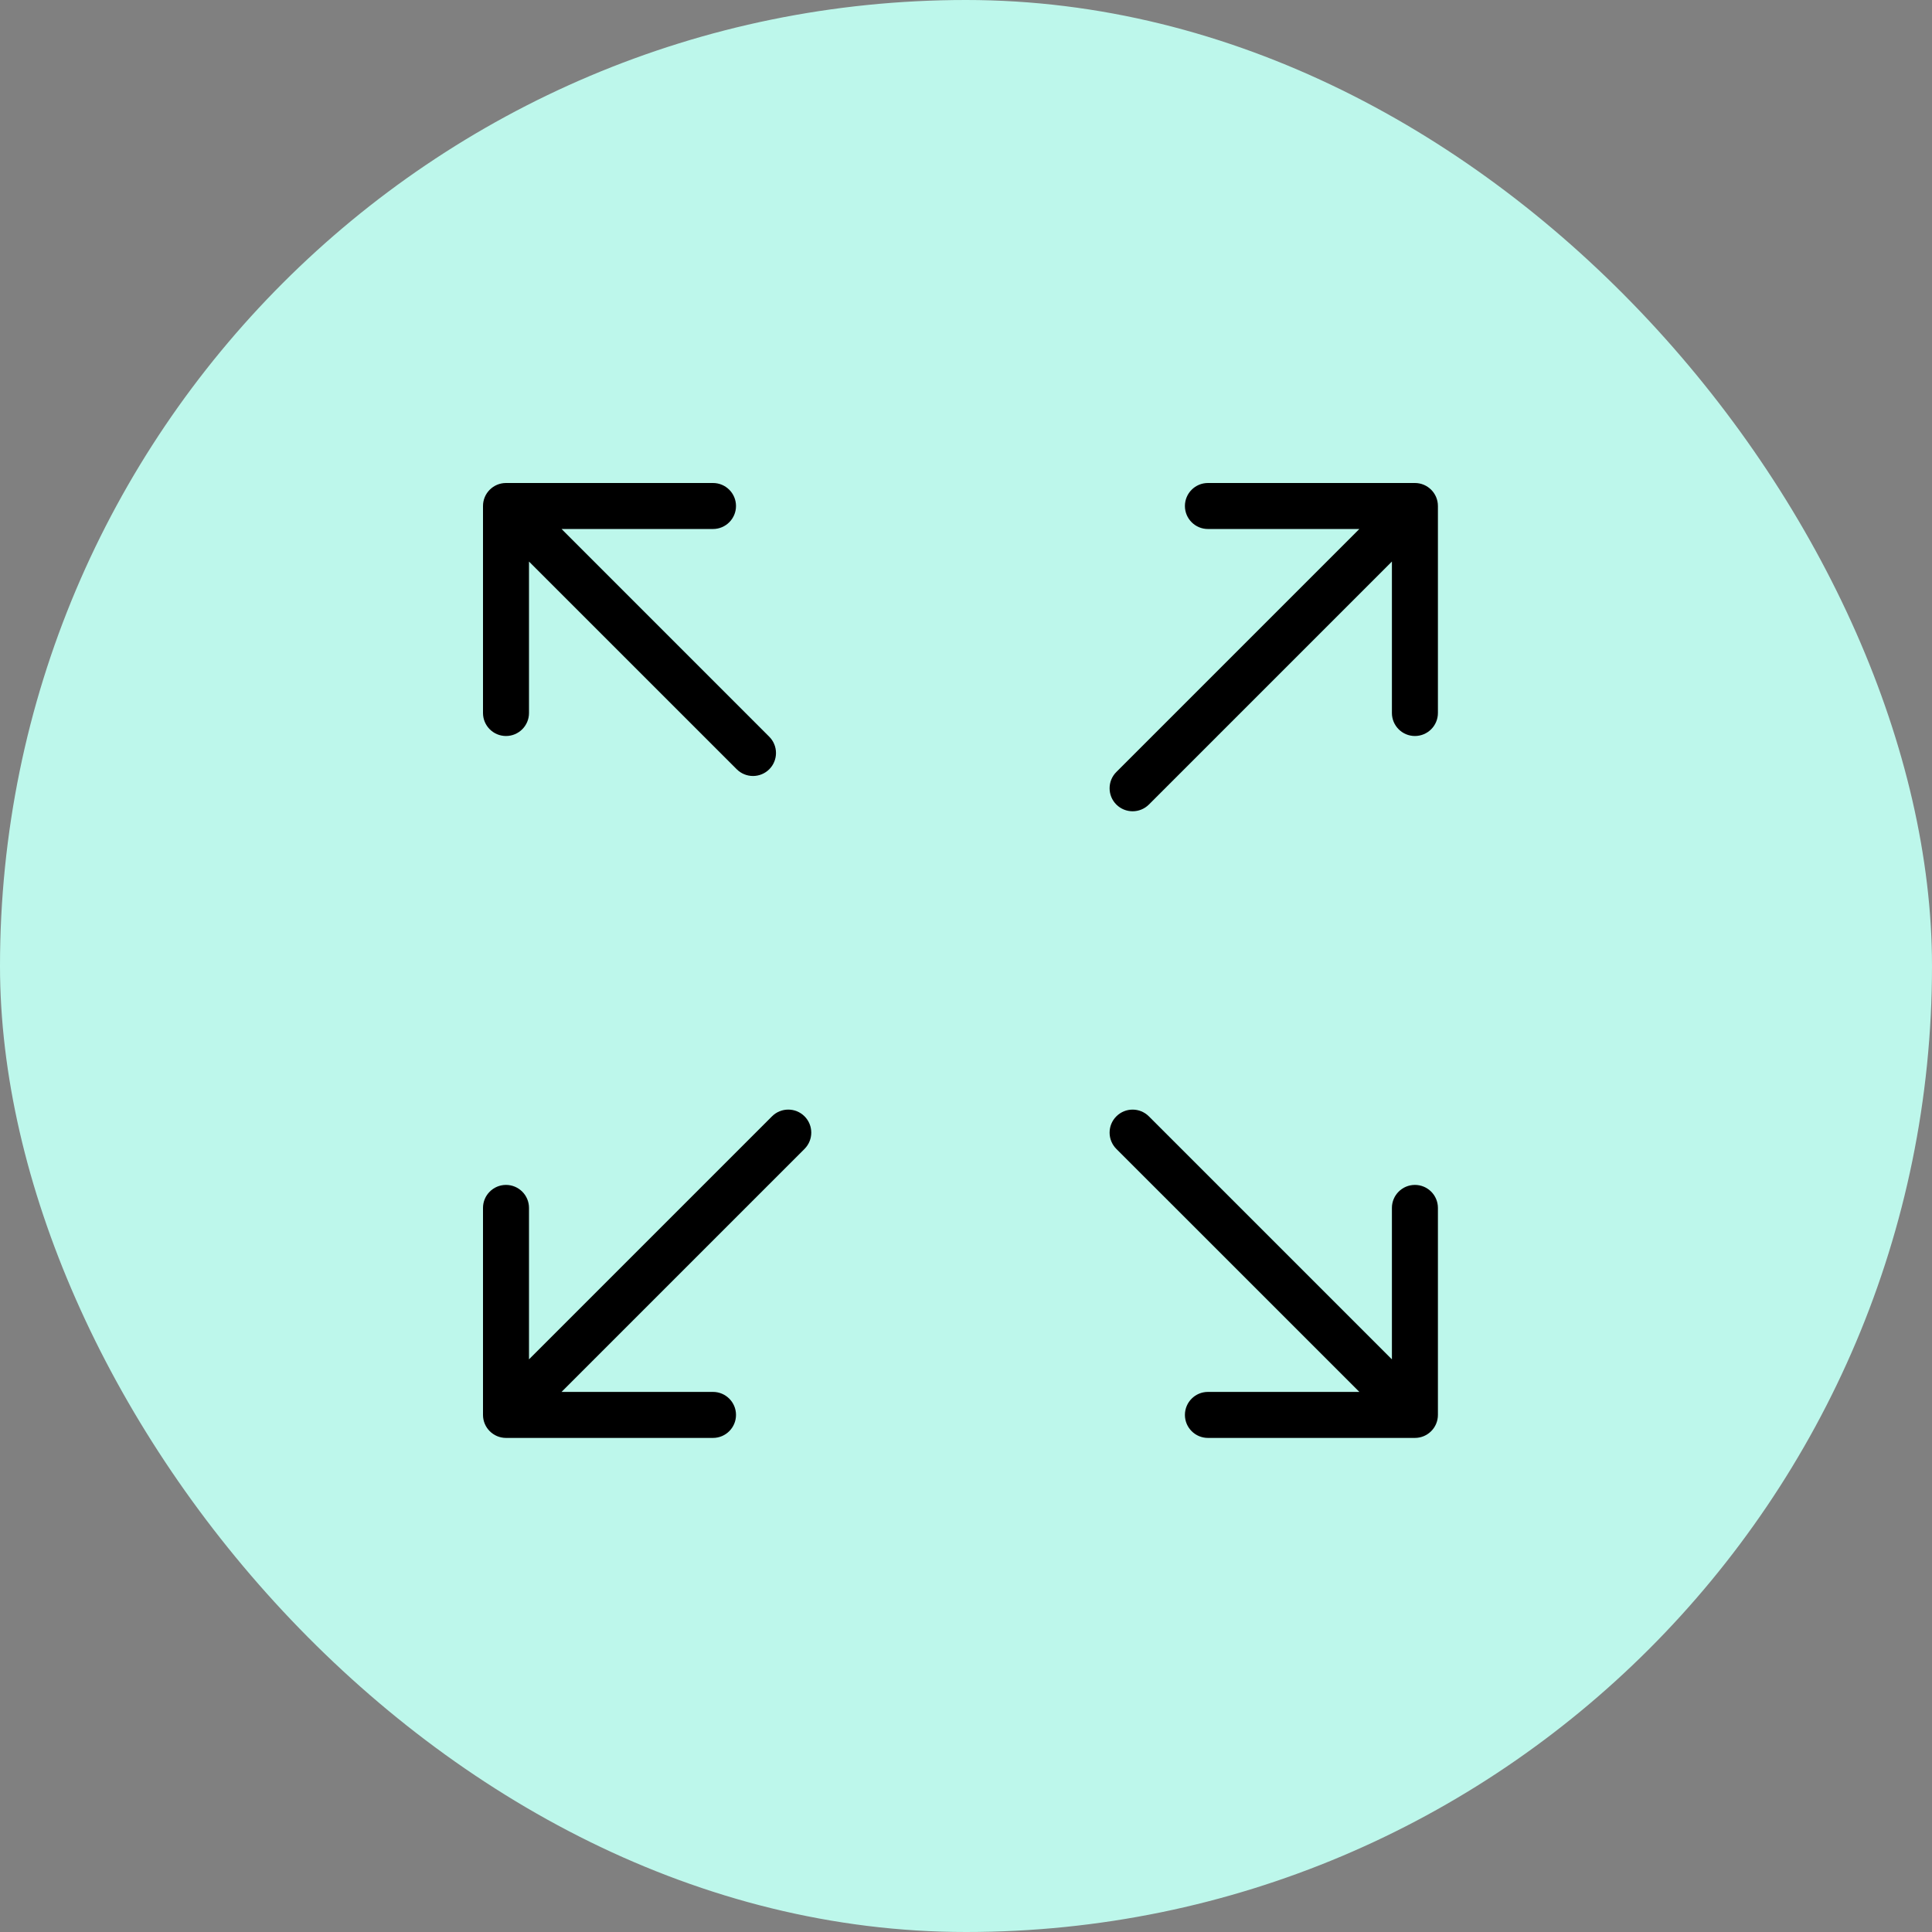 <svg width="42" height="42" viewBox="0 0 42 42" fill="none" xmlns="http://www.w3.org/2000/svg">
<rect x="0" y="0" width="42" height="42" fill="#808080" stroke="none"/>
<g clip-path="url(#clip0_207_5339)">
<path d="M21 42C32.598 42 42 32.598 42 21C42 9.402 32.598 0 21 0C9.402 0 0 9.402 0 21C0 32.598 9.402 42 21 42Z" fill="#BDF7EB"/>
<path d="M21 46C34.807 46 46 34.807 46 21C46 7.193 34.807 -4 21 -4C7.193 -4 -4 7.193 -4 21C-4 34.807 7.193 46 21 46Z" stroke="#3E3933" stroke-linecap="round" stroke-linejoin="round"/>
<path d="M16.016 16.723C16.211 16.918 16.528 16.918 16.723 16.723C16.918 16.528 16.918 16.211 16.723 16.016L16.016 16.723ZM11 10.5C10.724 10.5 10.5 10.724 10.5 11L10.5 15.5C10.5 15.776 10.724 16 11 16C11.276 16 11.5 15.776 11.5 15.5L11.5 11.5L15.5 11.5C15.776 11.5 16 11.276 16 11C16 10.724 15.776 10.5 15.5 10.5L11 10.5ZM16.723 16.016L11.354 10.646L10.646 11.354L16.016 16.723L16.723 16.016Z" fill="black"/>
<path d="M24.976 24.269C24.78 24.073 24.464 24.073 24.268 24.269C24.073 24.464 24.073 24.78 24.268 24.976L24.976 24.269ZM30.759 31.259C31.035 31.259 31.259 31.035 31.259 30.759L31.259 26.259C31.259 25.983 31.035 25.759 30.759 25.759C30.483 25.759 30.259 25.983 30.259 26.259L30.259 30.259L26.259 30.259C25.983 30.259 25.759 30.483 25.759 30.759C25.759 31.035 25.983 31.259 26.259 31.259L30.759 31.259ZM24.268 24.976L30.405 31.112L31.112 30.405L24.976 24.269L24.268 24.976Z" fill="black"/>
<path d="M17.49 24.976C17.685 24.78 17.685 24.464 17.49 24.268C17.295 24.073 16.978 24.073 16.783 24.268L17.49 24.976ZM10.5 30.759C10.5 31.035 10.724 31.259 11 31.259L15.5 31.259C15.776 31.259 16 31.035 16 30.759C16 30.483 15.776 30.259 15.5 30.259L11.5 30.259L11.5 26.259C11.5 25.983 11.276 25.759 11 25.759C10.724 25.759 10.5 25.983 10.5 26.259L10.5 30.759ZM16.783 24.268L10.646 30.405L11.354 31.112L17.49 24.976L16.783 24.268Z" fill="black"/>
<path d="M24.268 16.783C24.073 16.978 24.073 17.295 24.268 17.49C24.464 17.685 24.78 17.685 24.976 17.49L24.268 16.783ZM31.259 11C31.259 10.724 31.035 10.5 30.759 10.5L26.259 10.5C25.983 10.5 25.759 10.724 25.759 11C25.759 11.276 25.983 11.5 26.259 11.5L30.259 11.5L30.259 15.5C30.259 15.776 30.483 16 30.759 16C31.035 16 31.259 15.776 31.259 15.5L31.259 11ZM24.976 17.49L31.112 11.354L30.405 10.646L24.268 16.783L24.976 17.49Z" fill="black"/>
</g>
<defs>
<clipPath id="clip0_207_5339">
<rect width="42" height="42" rx="21" fill="white"/>
</clipPath>
</defs>
</svg>
